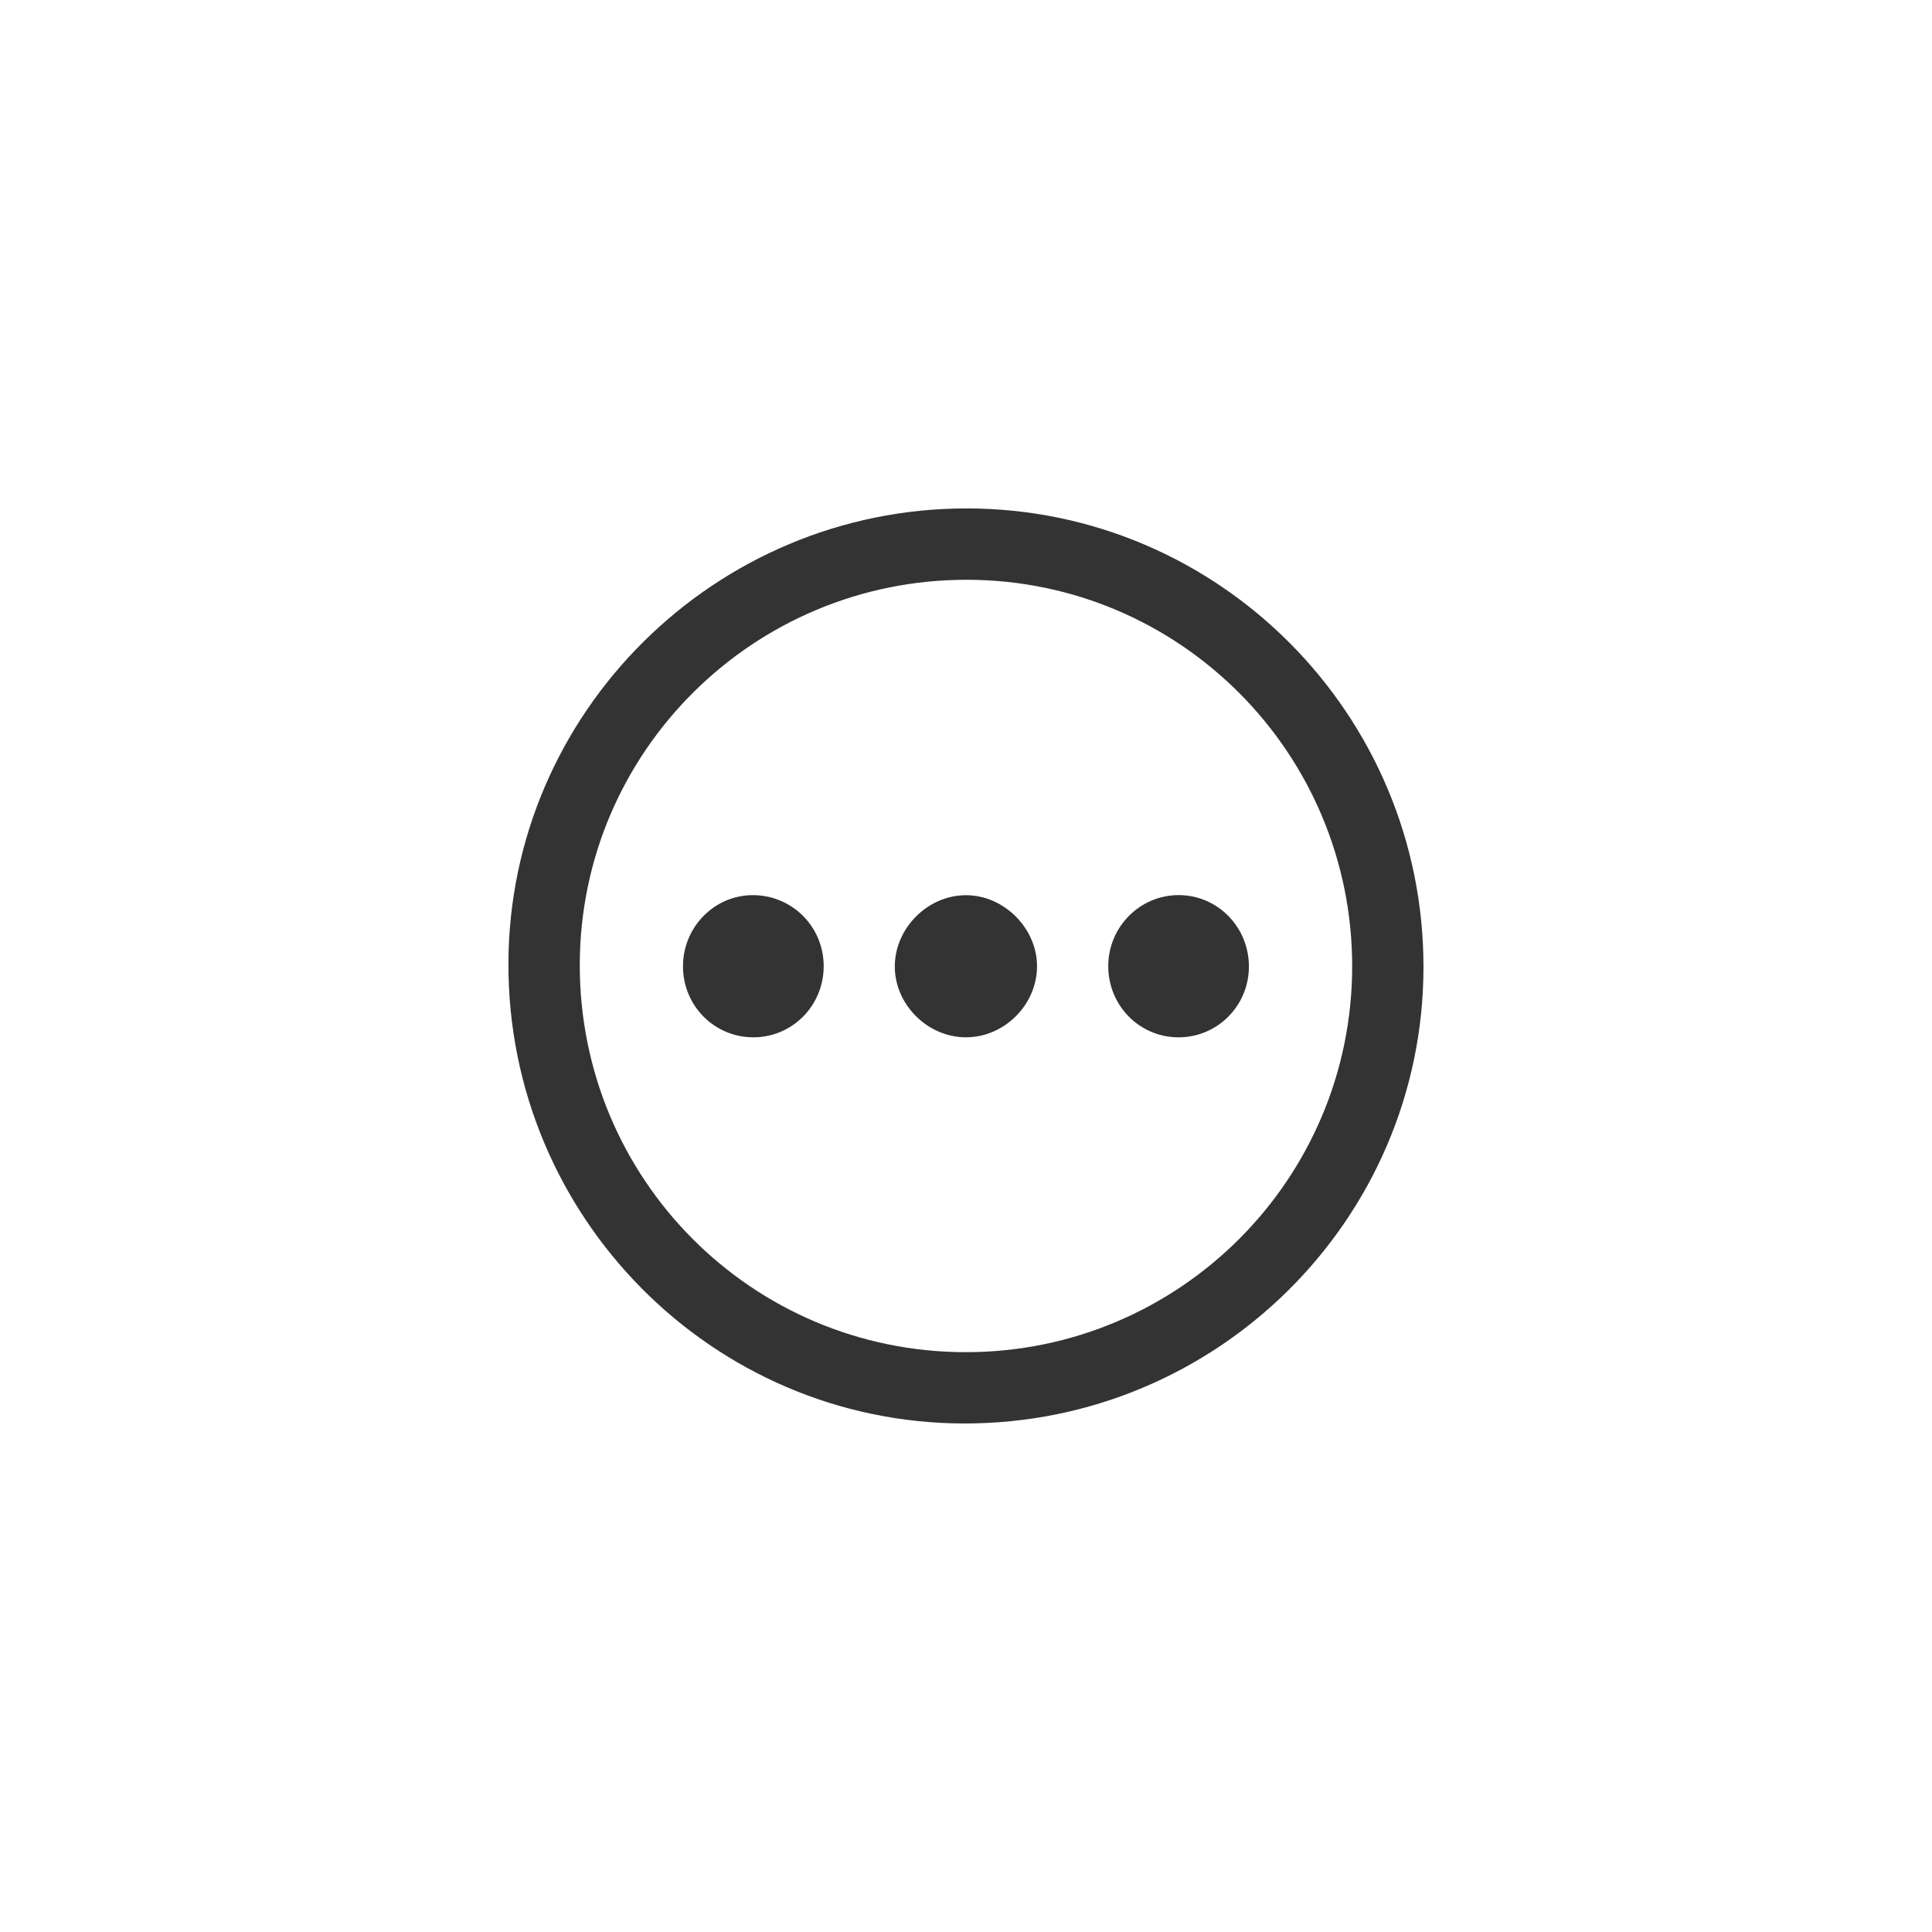 <svg width="76" height="76" viewBox="0 0 76 76" fill="none" xmlns="http://www.w3.org/2000/svg">
<g filter="url(#filter0_d_638_2609)">
<rect x="10" y="5" width="56" height="56" rx="6" fill="white"/>
<path fill-rule="evenodd" clip-rule="evenodd" d="M55.996 33.061C56.012 23.112 47.96 15.011 38.043 15C28.129 14.989 20.024 23.03 20 32.9C19.976 42.859 28.013 50.976 37.916 50.996C47.872 51.016 55.981 42.971 55.996 33.061ZM38.043 17.807C46.418 17.819 53.198 24.63 53.191 33.025C53.182 41.405 46.38 48.192 37.99 48.191C29.576 48.188 22.79 41.37 22.807 32.938C22.823 24.569 29.645 17.794 38.043 17.807ZM29.604 35.805C31.149 35.823 32.402 34.57 32.402 33.008C32.402 31.476 31.191 30.239 29.664 30.213C28.127 30.186 26.864 31.453 26.867 33.018C26.87 34.553 28.082 35.787 29.604 35.805ZM49.129 33.044C49.117 34.573 47.887 35.803 46.367 35.806C44.822 35.809 43.584 34.549 43.596 32.982C43.607 31.455 44.843 30.215 46.359 30.211C47.901 30.208 49.141 31.476 49.129 33.044ZM35.199 32.989C35.182 34.505 36.485 35.811 38.007 35.805C39.505 35.8 40.775 34.538 40.794 33.039C40.814 31.531 39.496 30.206 37.986 30.215C36.496 30.223 35.218 31.496 35.199 32.989Z" fill="#333333"/>
</g>
<defs>
<filter id="filter0_d_638_2609" x="0" y="0" width="76" height="76" filterUnits="userSpaceOnUse" color-interpolation-filters="sRGB">
<feFlood flood-opacity="0" result="BackgroundImageFix"/>
<feColorMatrix in="SourceAlpha" type="matrix" values="0 0 0 0 0 0 0 0 0 0 0 0 0 0 0 0 0 0 127 0" result="hardAlpha"/>
<feOffset dy="5"/>
<feGaussianBlur stdDeviation="5"/>
<feComposite in2="hardAlpha" operator="out"/>
<feColorMatrix type="matrix" values="0 0 0 0 0 0 0 0 0 0 0 0 0 0 0 0 0 0 0.15 0"/>
<feBlend mode="normal" in2="BackgroundImageFix" result="effect1_dropShadow_638_2609"/>
<feBlend mode="normal" in="SourceGraphic" in2="effect1_dropShadow_638_2609" result="shape"/>
</filter>
</defs>
</svg>
